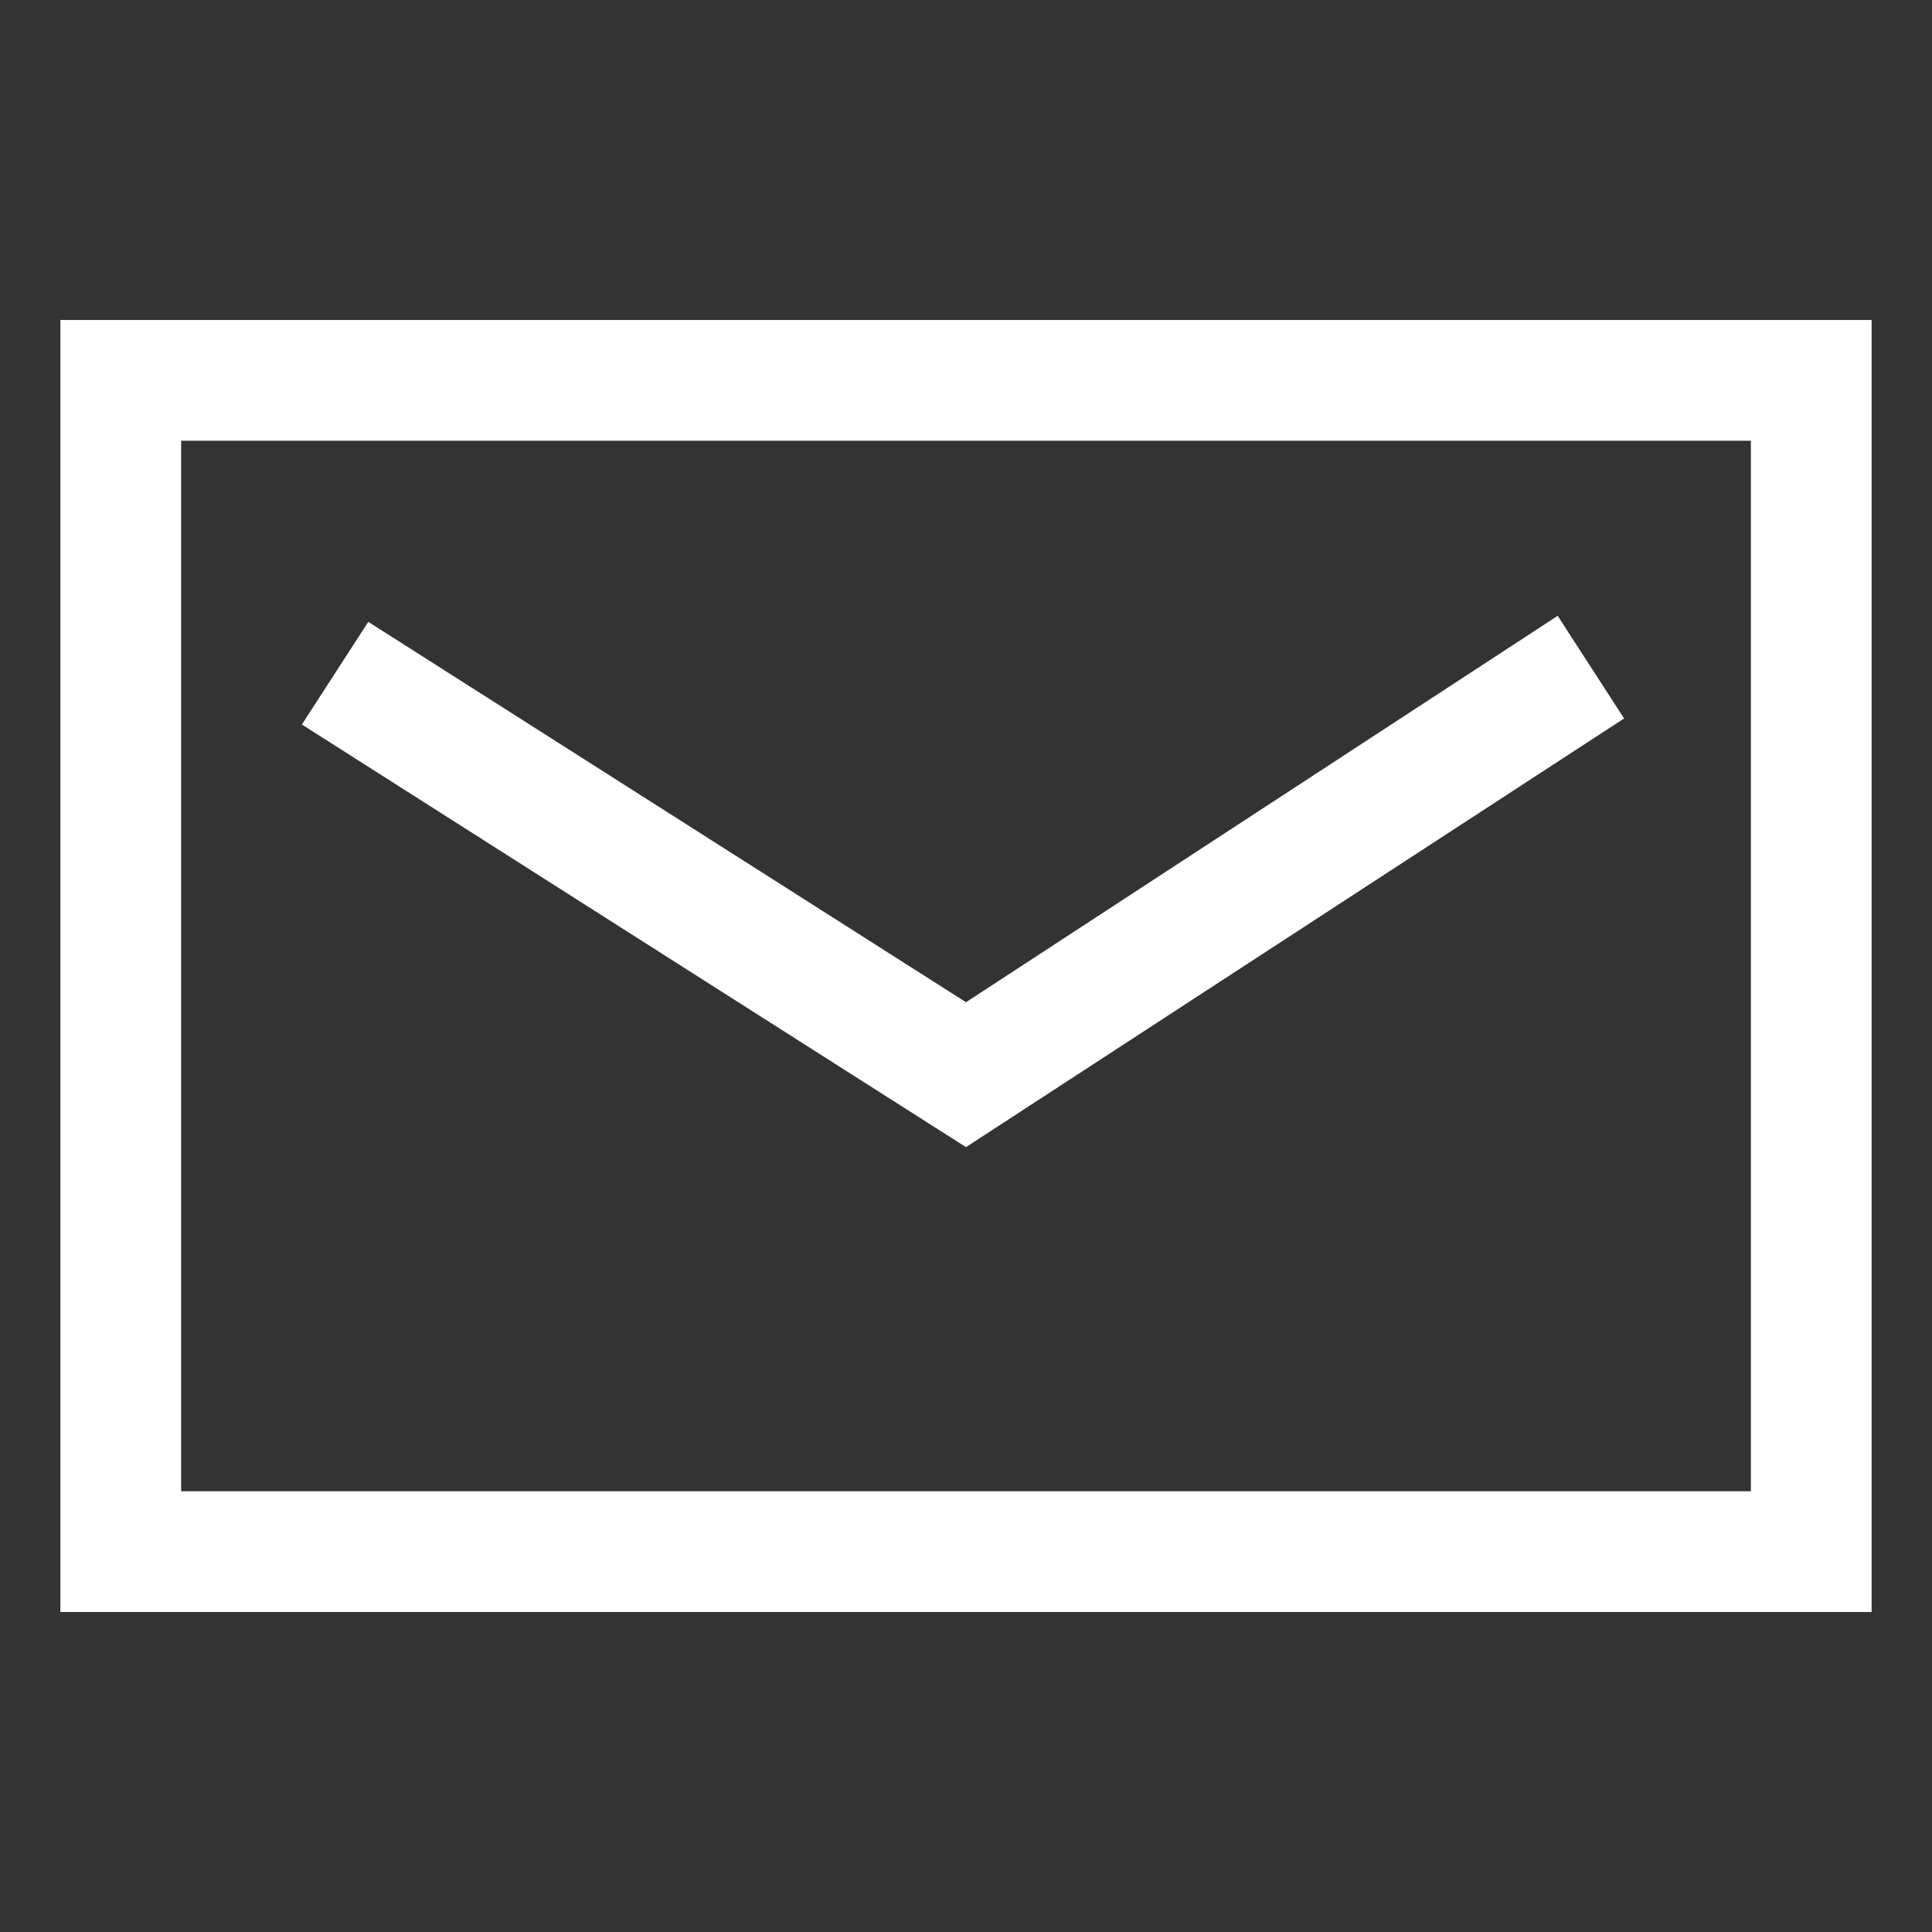 <?xml version="1.0" encoding="utf-8"?>
<!-- Generator: Adobe Illustrator 26.3.1, SVG Export Plug-In . SVG Version: 6.00 Build 0)  -->
<svg version="1.1" id="Layer_1" xmlns="http://www.w3.org/2000/svg" xmlns:xlink="http://www.w3.org/1999/xlink" x="0px" y="0px"
	 viewBox="0 0 32 32" style="enable-background:new 0 0 32 32;" xml:space="preserve">
<rect x="0" y="0" width="32" height="32" fill="#333333" stroke="none"/>
<style type="text/css">
	.st0{display:none;}
	.st1{display:inline;}
	.st2{fill:#E40D7D;}
	.st3{display:inline;opacity:0.3;}
	.st4{fill:#FFFFFF;}
	.st5{fill:#010202;}
</style>
<g id="maske" class="st0">
	<g class="st1">
		<path class="st2" d="M31.8,0.2v31.6H0.2V0.2H31.8 M32,0H0v32h32V0L32,0z"/>
	</g>
	<g class="st3">
		<rect y="4" class="st2" width="32" height="24"/>
	</g>
	<g class="st3">
		<rect x="4" y="0" class="st2" width="24" height="32"/>
	</g>
	<g class="st3">
		<rect x="2" y="2" class="st2" width="28" height="28"/>
	</g>
</g>
<g id="name" class="st0">
</g>
<g id="bold_x28_2px_x29_">
	<g>
		<g>
			<polygon class="st4" points="16,19 26.9,11.9 25.8,10.2 16,16.6 6.1,10.3 5,12 			"/>
		</g>
		<path class="st4" d="M29,7.3v17.4H3V7.3H29 M31,5.3H1v21.4h30V5.3L31,5.3z"/>
	</g>
</g>
<g id="light_x28_1px_x29_" class="st0">
	<g id="Ebene_7" class="st1">
	</g>
	<g class="st1">
		<path class="st5" d="M30,6.3v19.4H2V6.3H30 M31,5.3H1v21.4h30V5.3L31,5.3z"/>
		<polygon class="st5" points="16,19 26.9,11.9 26.4,11.1 16,17.8 5.5,11.1 5,12 		"/>
	</g>
</g>
</svg>
